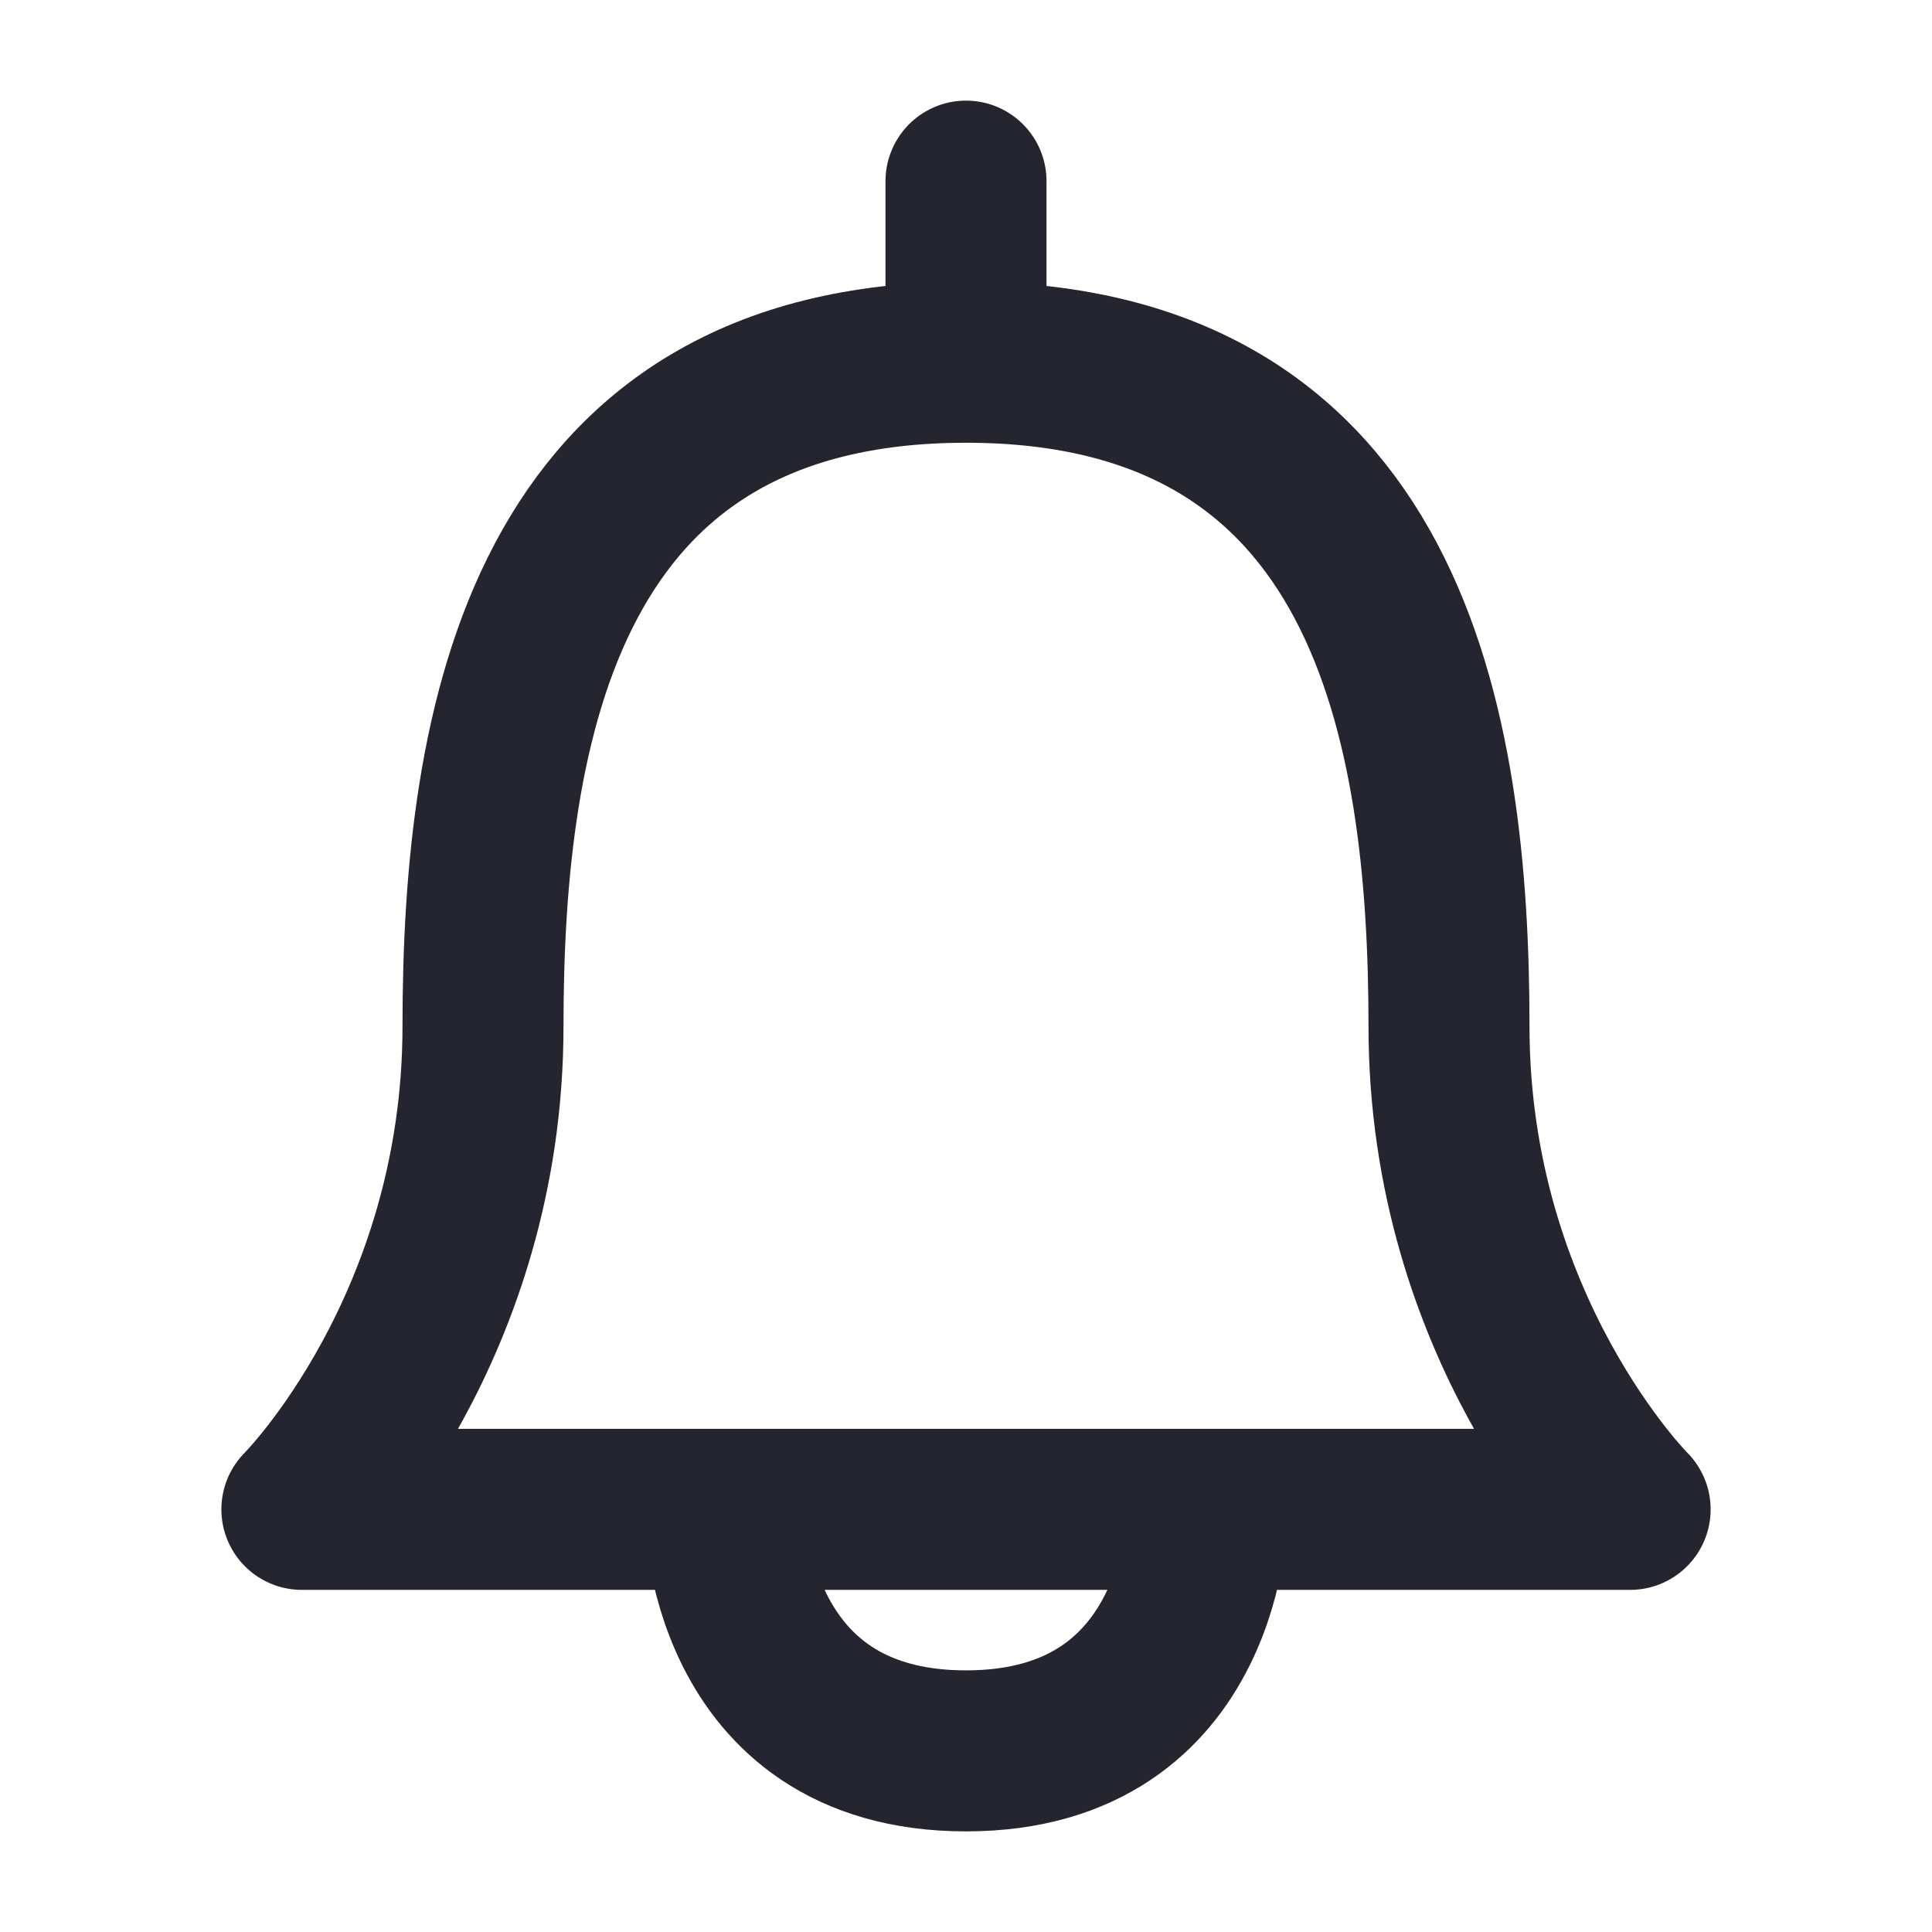 <svg width="24" height="24" viewBox="0 0 24 24" fill="none" xmlns="http://www.w3.org/2000/svg">
<path d="M12 4.5C6.75 4.5 6 9 6 12.75C6 16.5 3.75 18.75 3.75 18.75H20.25C20.25 18.75 18 16.5 18 12.75C18 9 17.25 4.5 12 4.5ZM12 4.5V2.25M15 18.75C15 18.75 15 21.75 12 21.75C9 21.75 9 18.75 9 18.75" stroke="#24252E" stroke-width="2" stroke-linecap="round" stroke-linejoin="round"/>
</svg>
